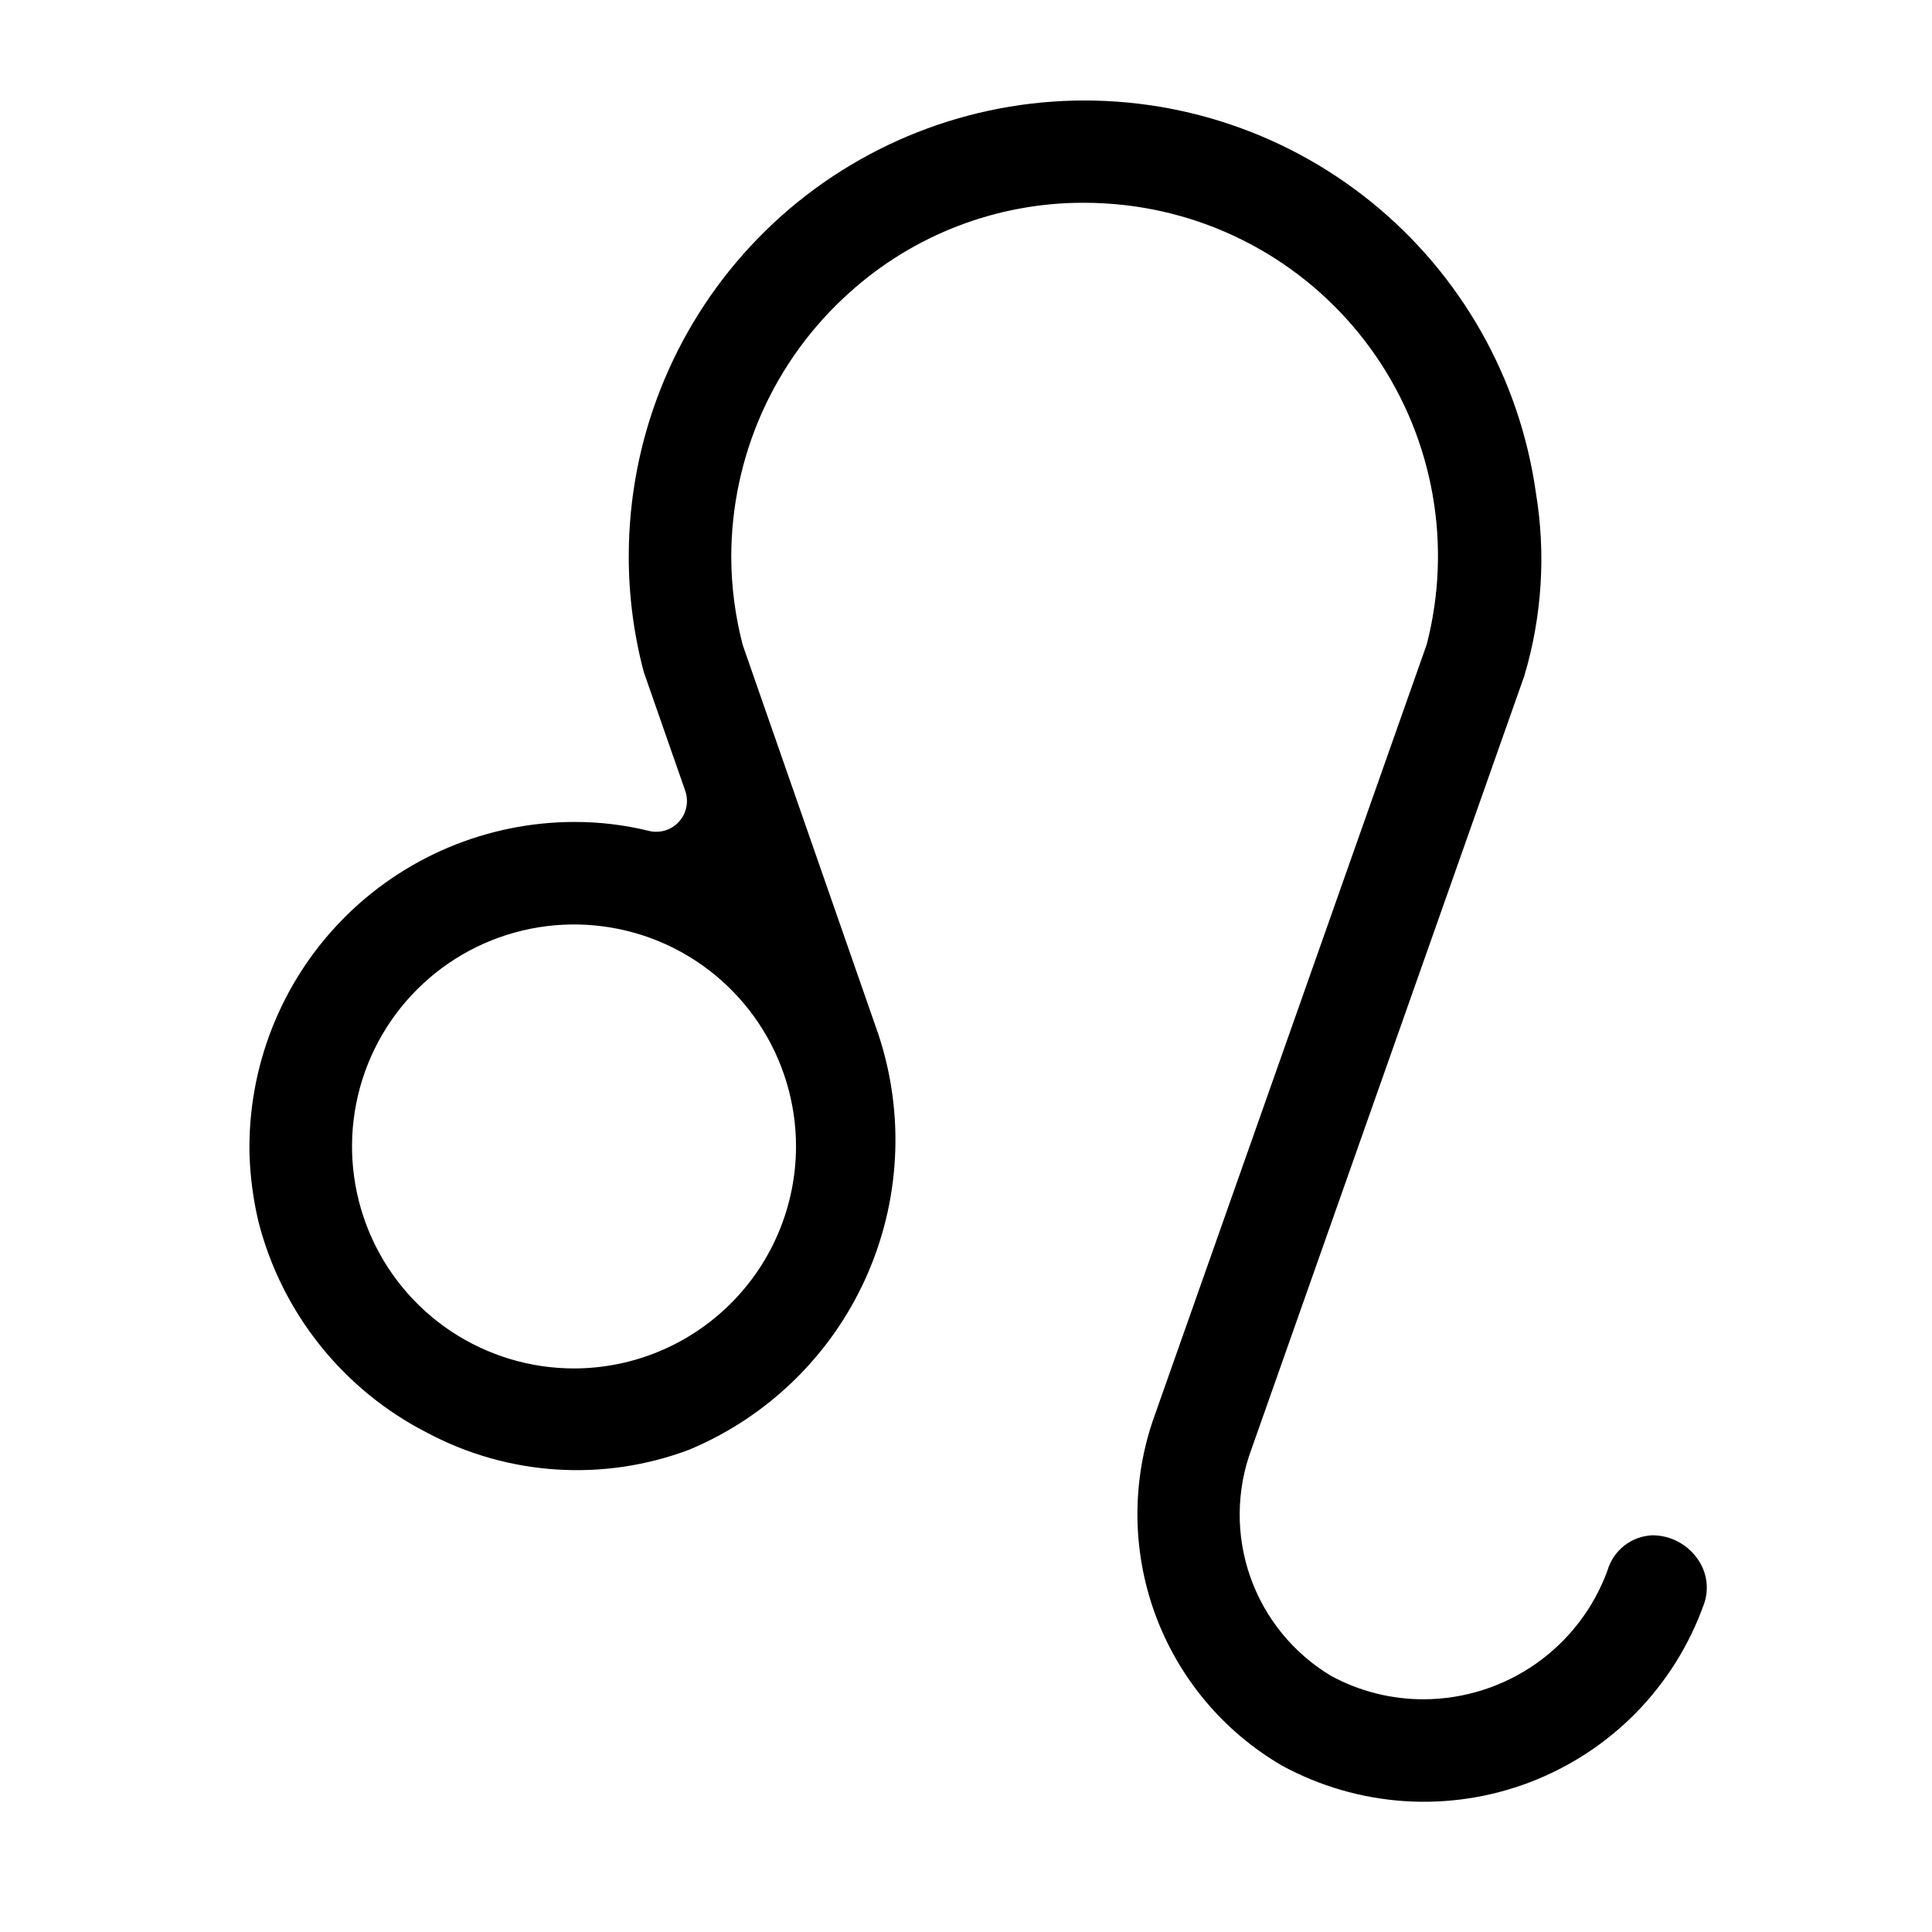 <?xml version="1.0" encoding="UTF-8"?>
<!DOCTYPE svg PUBLIC "-//W3C//DTD SVG 1.1//EN" "http://www.w3.org/Graphics/SVG/1.1/DTD/svg11.dtd">
<!-- Creator: CorelDRAW -->
<svg xmlns="http://www.w3.org/2000/svg" viewBox="0 0 59 59" fill="none">
<path d="M33.093 6.192C33.519 6.192 33.945 6.217 34.368 6.266C35.9 6.443 37.375 6.947 38.695 7.743C40.015 8.538 41.149 9.608 42.021 10.879C42.893 12.15 43.482 13.593 43.75 15.111C44.017 16.629 43.956 18.187 43.57 19.679L35.26 43.229C34.556 45.185 34.56 47.327 35.272 49.281C35.984 51.235 37.358 52.877 39.155 53.922C40.306 54.547 41.579 54.916 42.886 55.003C44.193 55.089 45.503 54.892 46.726 54.424C47.95 53.956 49.057 53.229 49.973 52.293C50.889 51.356 51.59 50.233 52.031 48.999C52.115 48.769 52.142 48.522 52.109 48.279C52.075 48.036 51.983 47.805 51.84 47.606C51.685 47.384 51.479 47.203 51.239 47.077C50.999 46.951 50.732 46.886 50.461 46.885C50.151 46.898 49.852 47.007 49.607 47.198C49.361 47.389 49.182 47.652 49.093 47.95C48.675 49.102 47.913 50.097 46.911 50.802C45.908 51.507 44.714 51.888 43.488 51.893C42.497 51.897 41.521 51.652 40.649 51.179C39.498 50.489 38.625 49.418 38.181 48.152C37.737 46.886 37.751 45.504 38.22 44.247C46.538 20.67 46.538 20.67 46.548 20.646C47.092 18.828 47.213 16.91 46.902 15.038C46.409 11.55 44.611 8.38 41.872 6.165C39.133 3.95 35.656 2.856 32.142 3.103C28.629 3.351 25.339 4.921 22.938 7.498C20.536 10.075 19.201 13.466 19.201 16.989C19.2 18.179 19.354 19.365 19.658 20.516L20.927 24.154C20.982 24.314 20.994 24.486 20.959 24.651C20.925 24.817 20.847 24.971 20.733 25.096C20.619 25.221 20.473 25.312 20.311 25.361C20.149 25.41 19.976 25.414 19.812 25.373C19.067 25.19 18.303 25.099 17.536 25.101C16.213 25.103 14.904 25.37 13.685 25.884C12.466 26.399 11.363 27.152 10.44 28.099C9.516 29.047 8.791 30.169 8.307 31.4C7.823 32.631 7.589 33.946 7.62 35.269C7.643 35.957 7.735 36.642 7.894 37.313C8.247 38.692 8.89 39.98 9.78 41.092C10.669 42.203 11.786 43.113 13.054 43.759C14.274 44.407 15.619 44.788 16.998 44.876C18.377 44.964 19.758 44.758 21.051 44.27C23.433 43.273 25.352 41.414 26.422 39.064C27.493 36.714 27.638 34.046 26.827 31.595L22.683 19.701C22.451 18.816 22.332 17.904 22.331 16.989C22.334 15.47 22.657 13.968 23.277 12.582C23.898 11.196 24.804 9.955 25.935 8.941C27.897 7.168 30.448 6.188 33.093 6.192ZM17.536 41.79C16.194 41.791 14.883 41.394 13.767 40.65C12.651 39.905 11.781 38.847 11.268 37.608C10.754 36.369 10.619 35.005 10.88 33.69C11.142 32.374 11.787 31.165 12.736 30.217C13.684 29.268 14.893 28.623 16.209 28.361C17.524 28.1 18.888 28.235 20.127 28.748C21.366 29.262 22.424 30.132 23.169 31.248C23.913 32.364 24.31 33.675 24.309 35.017C24.305 36.812 23.591 38.533 22.321 39.802C21.052 41.072 19.331 41.786 17.536 41.79Z" fill="currentColor"/>
</svg>

